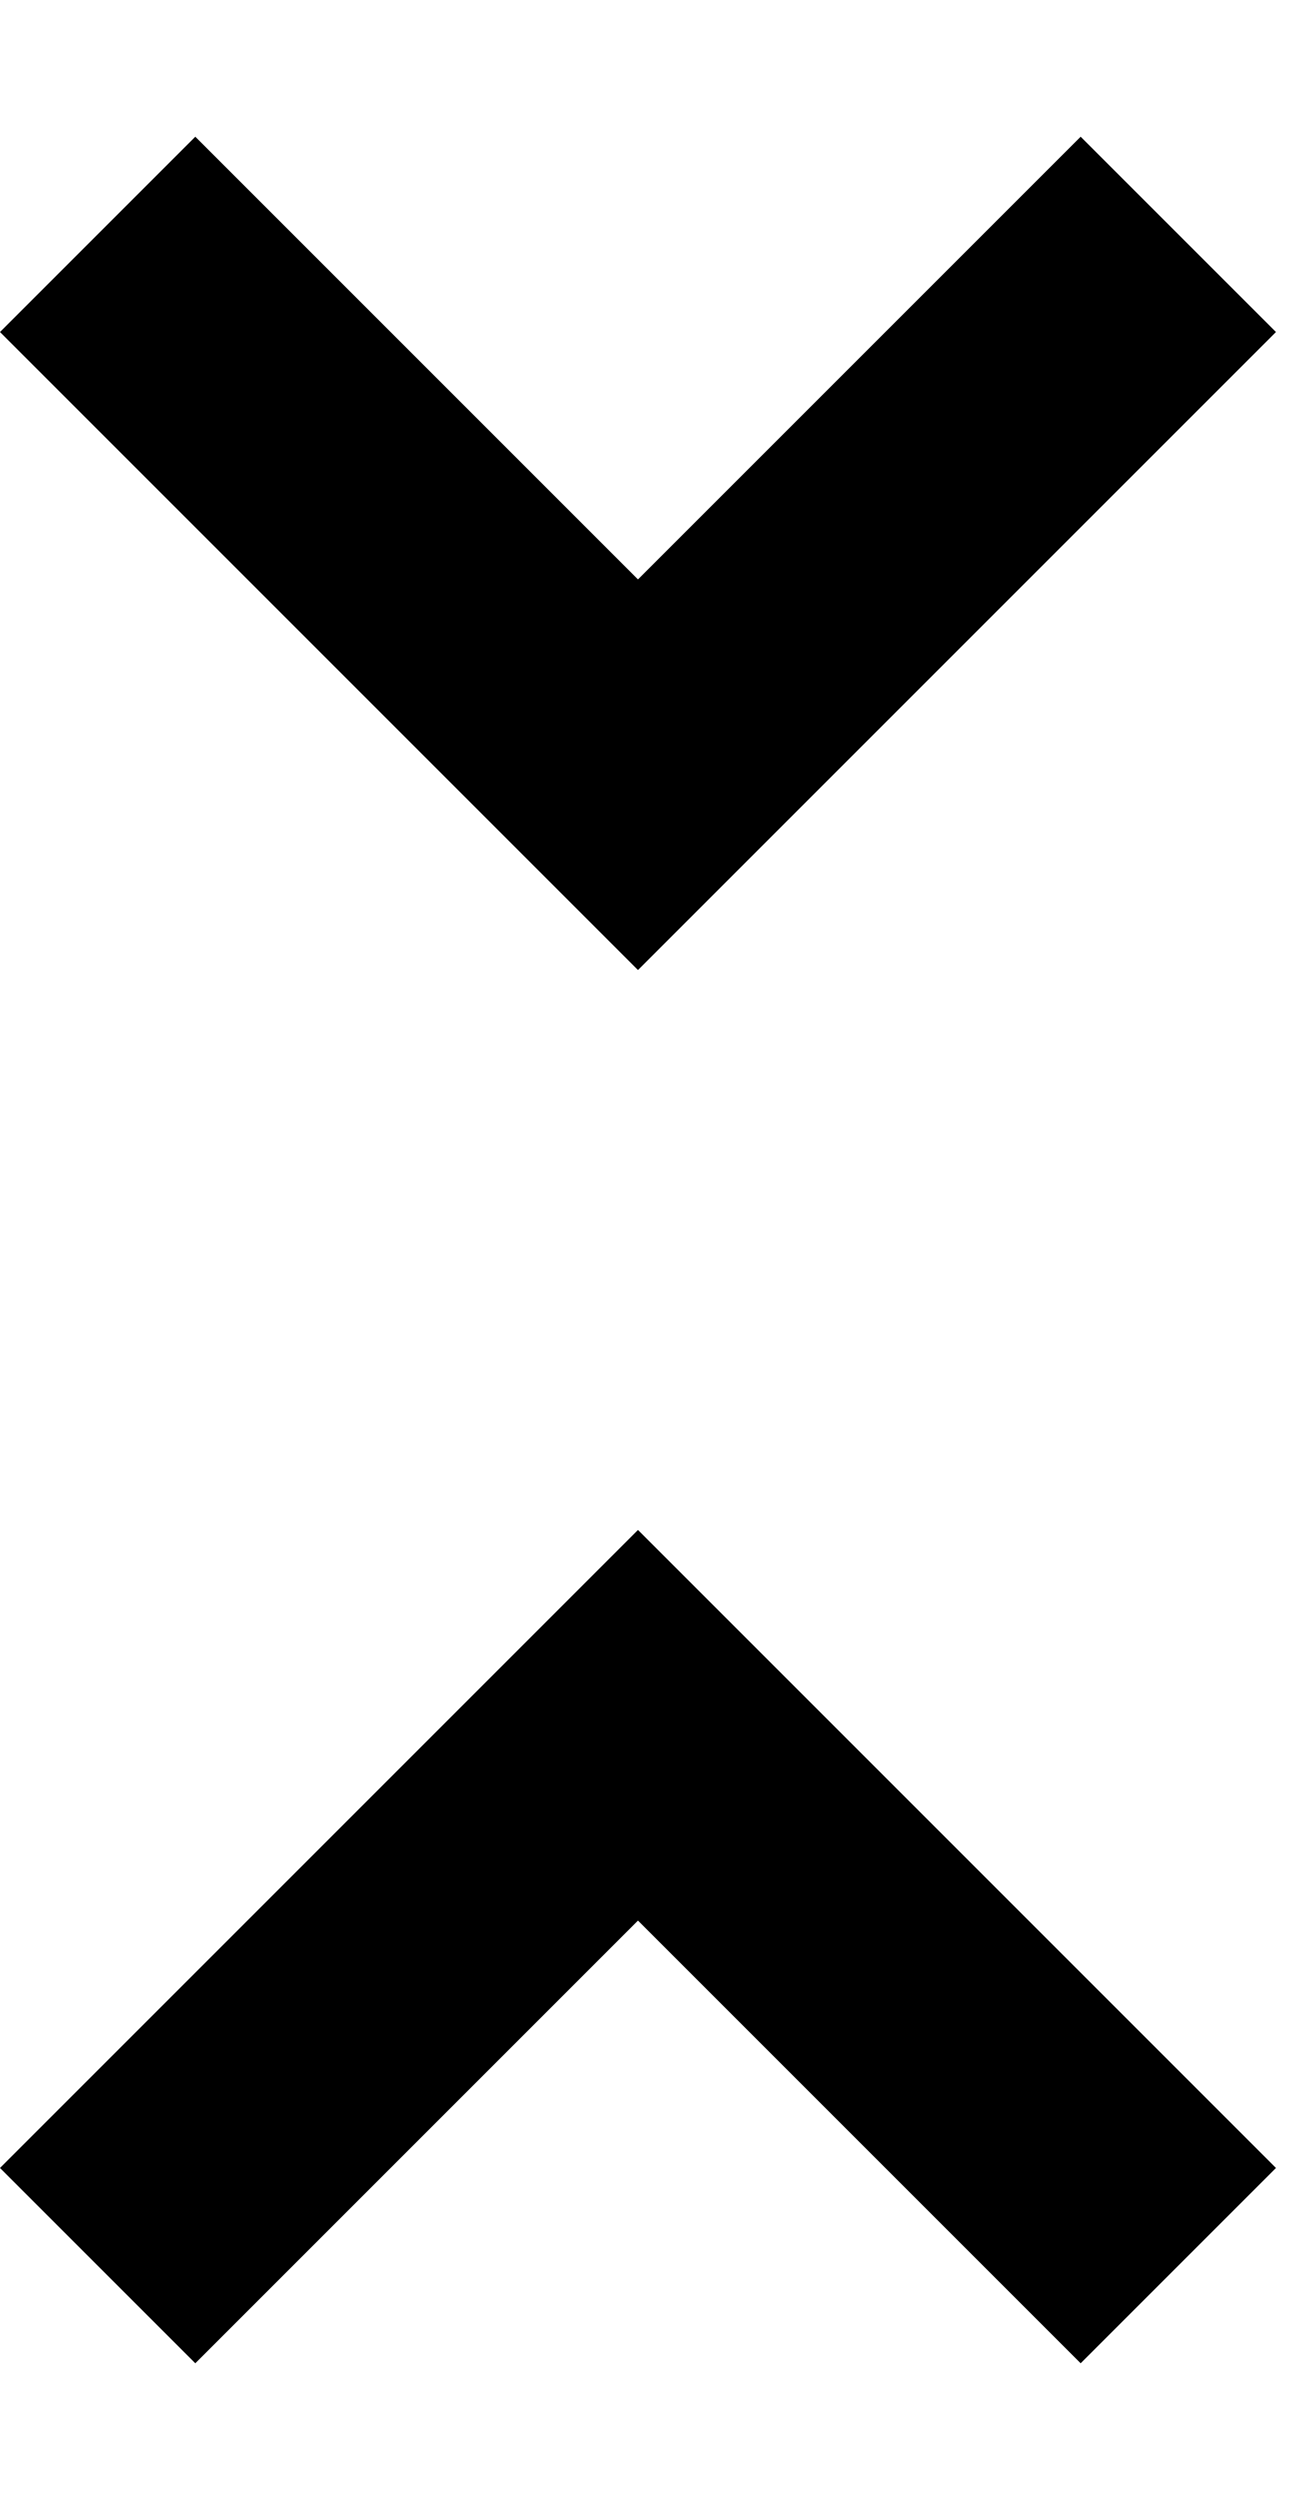 <svg xmlns="http://www.w3.org/2000/svg" xmlns:xlink="http://www.w3.org/1999/xlink" width="200" height="384" viewBox="0 0 200 384"><path fill="currentColor" d="m0 333l98-98l98 98l-30 30l-68-68l-68 68zM196 51l-98 98L0 51l30-30l68 68l68-68z"/></svg>